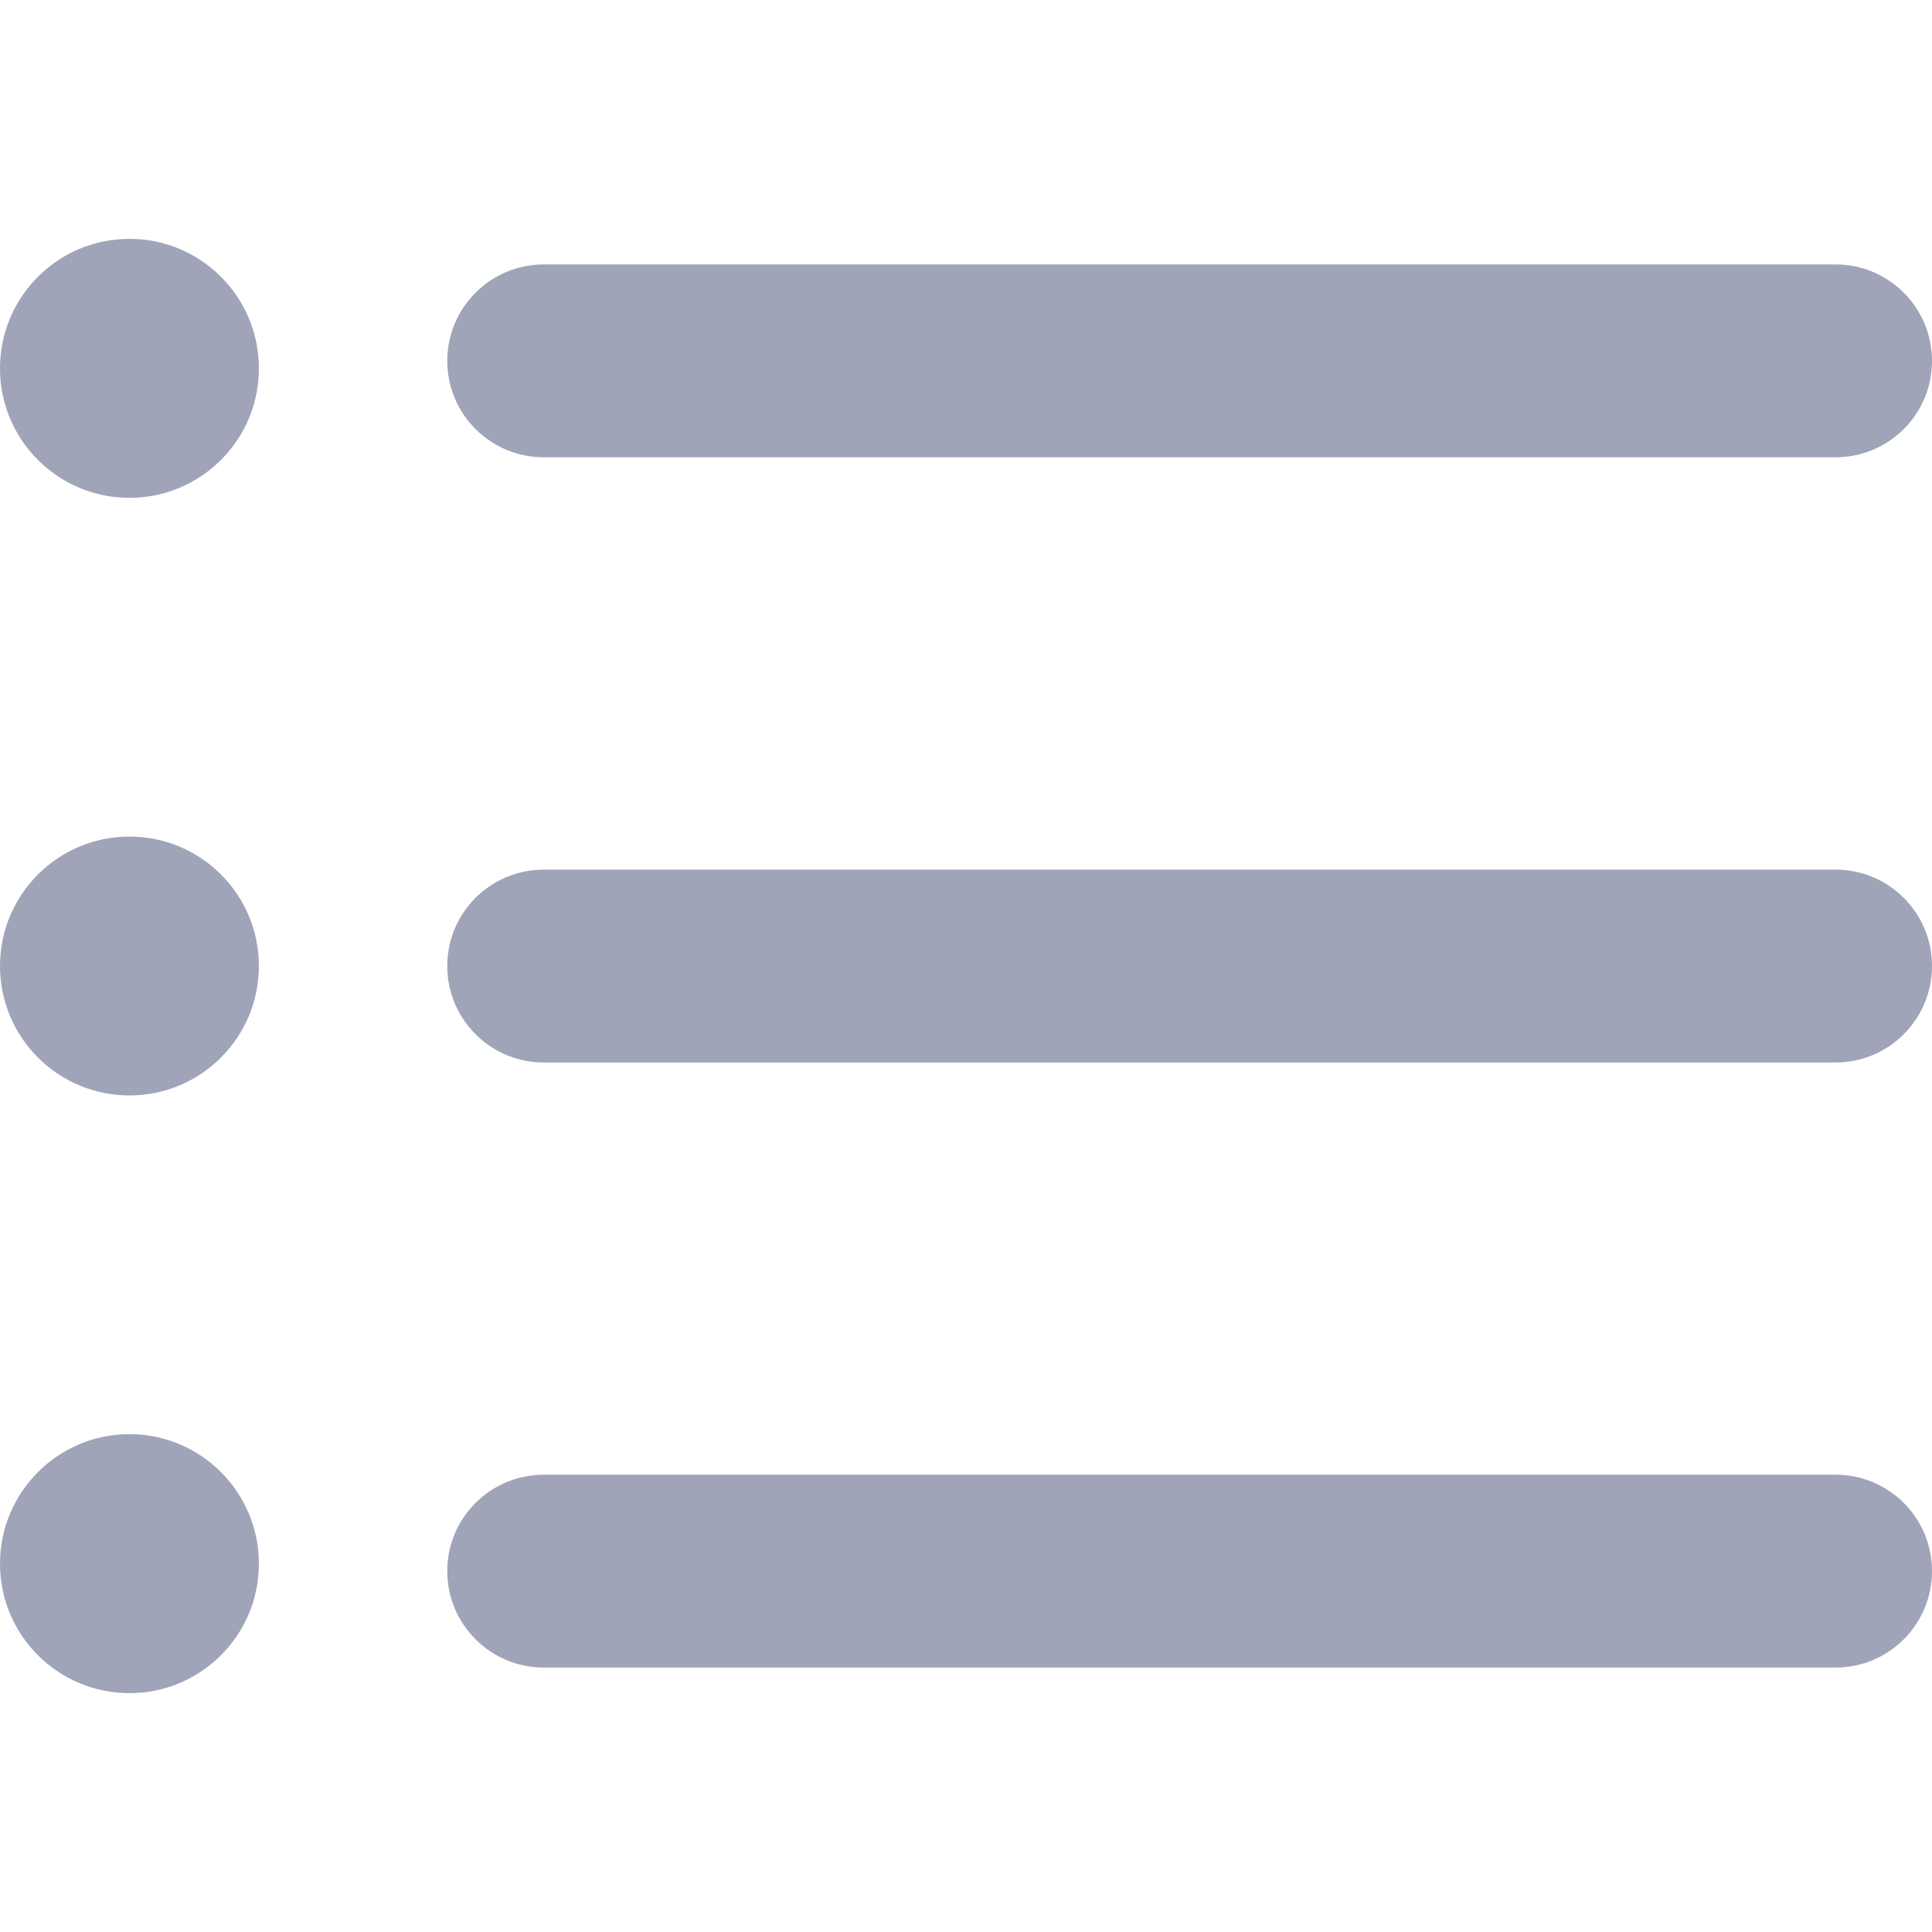 <svg width="16" height="16" viewBox="0 0 16 16" fill="none" xmlns="http://www.w3.org/2000/svg">
<path d="M15.202 13.81H4.503C4.062 13.81 3.704 13.452 3.704 13.011C3.704 12.57 4.062 12.213 4.503 12.213H15.202C15.643 12.213 16 12.57 16 13.011C16 13.452 15.643 13.81 15.202 13.81Z" fill="#A0A4B9"/>
<path d="M15.202 8.799H4.503C4.062 8.799 3.704 8.441 3.704 8C3.704 7.559 4.062 7.202 4.503 7.202H15.202C15.643 7.202 16 7.559 16 8C16 8.441 15.643 8.799 15.202 8.799Z" fill="#A0A4B9"/>
<path d="M15.202 3.787H4.503C4.062 3.787 3.704 3.43 3.704 2.989C3.704 2.548 4.062 2.19 4.503 2.19H15.202C15.643 2.19 16 2.548 16 2.989C16 3.43 15.643 3.787 15.202 3.787Z" fill="#A0A4B9"/>
<path d="M1.072 4.123C1.664 4.123 2.144 3.643 2.144 3.051C2.144 2.458 1.664 1.978 1.072 1.978C0.48 1.978 0 2.458 0 3.051C0 3.643 0.48 4.123 1.072 4.123Z" fill="#A0A4B9"/>
<path d="M1.072 9.072C1.664 9.072 2.144 8.592 2.144 8C2.144 7.408 1.664 6.928 1.072 6.928C0.48 6.928 0 7.408 0 8C0 8.592 0.48 9.072 1.072 9.072Z" fill="#A0A4B9"/>
<path d="M1.072 14.022C1.664 14.022 2.144 13.542 2.144 12.95C2.144 12.358 1.664 11.877 1.072 11.877C0.48 11.877 0 12.358 0 12.95C0 13.542 0.48 14.022 1.072 14.022Z" fill="#A0A4B9"/>
</svg>
